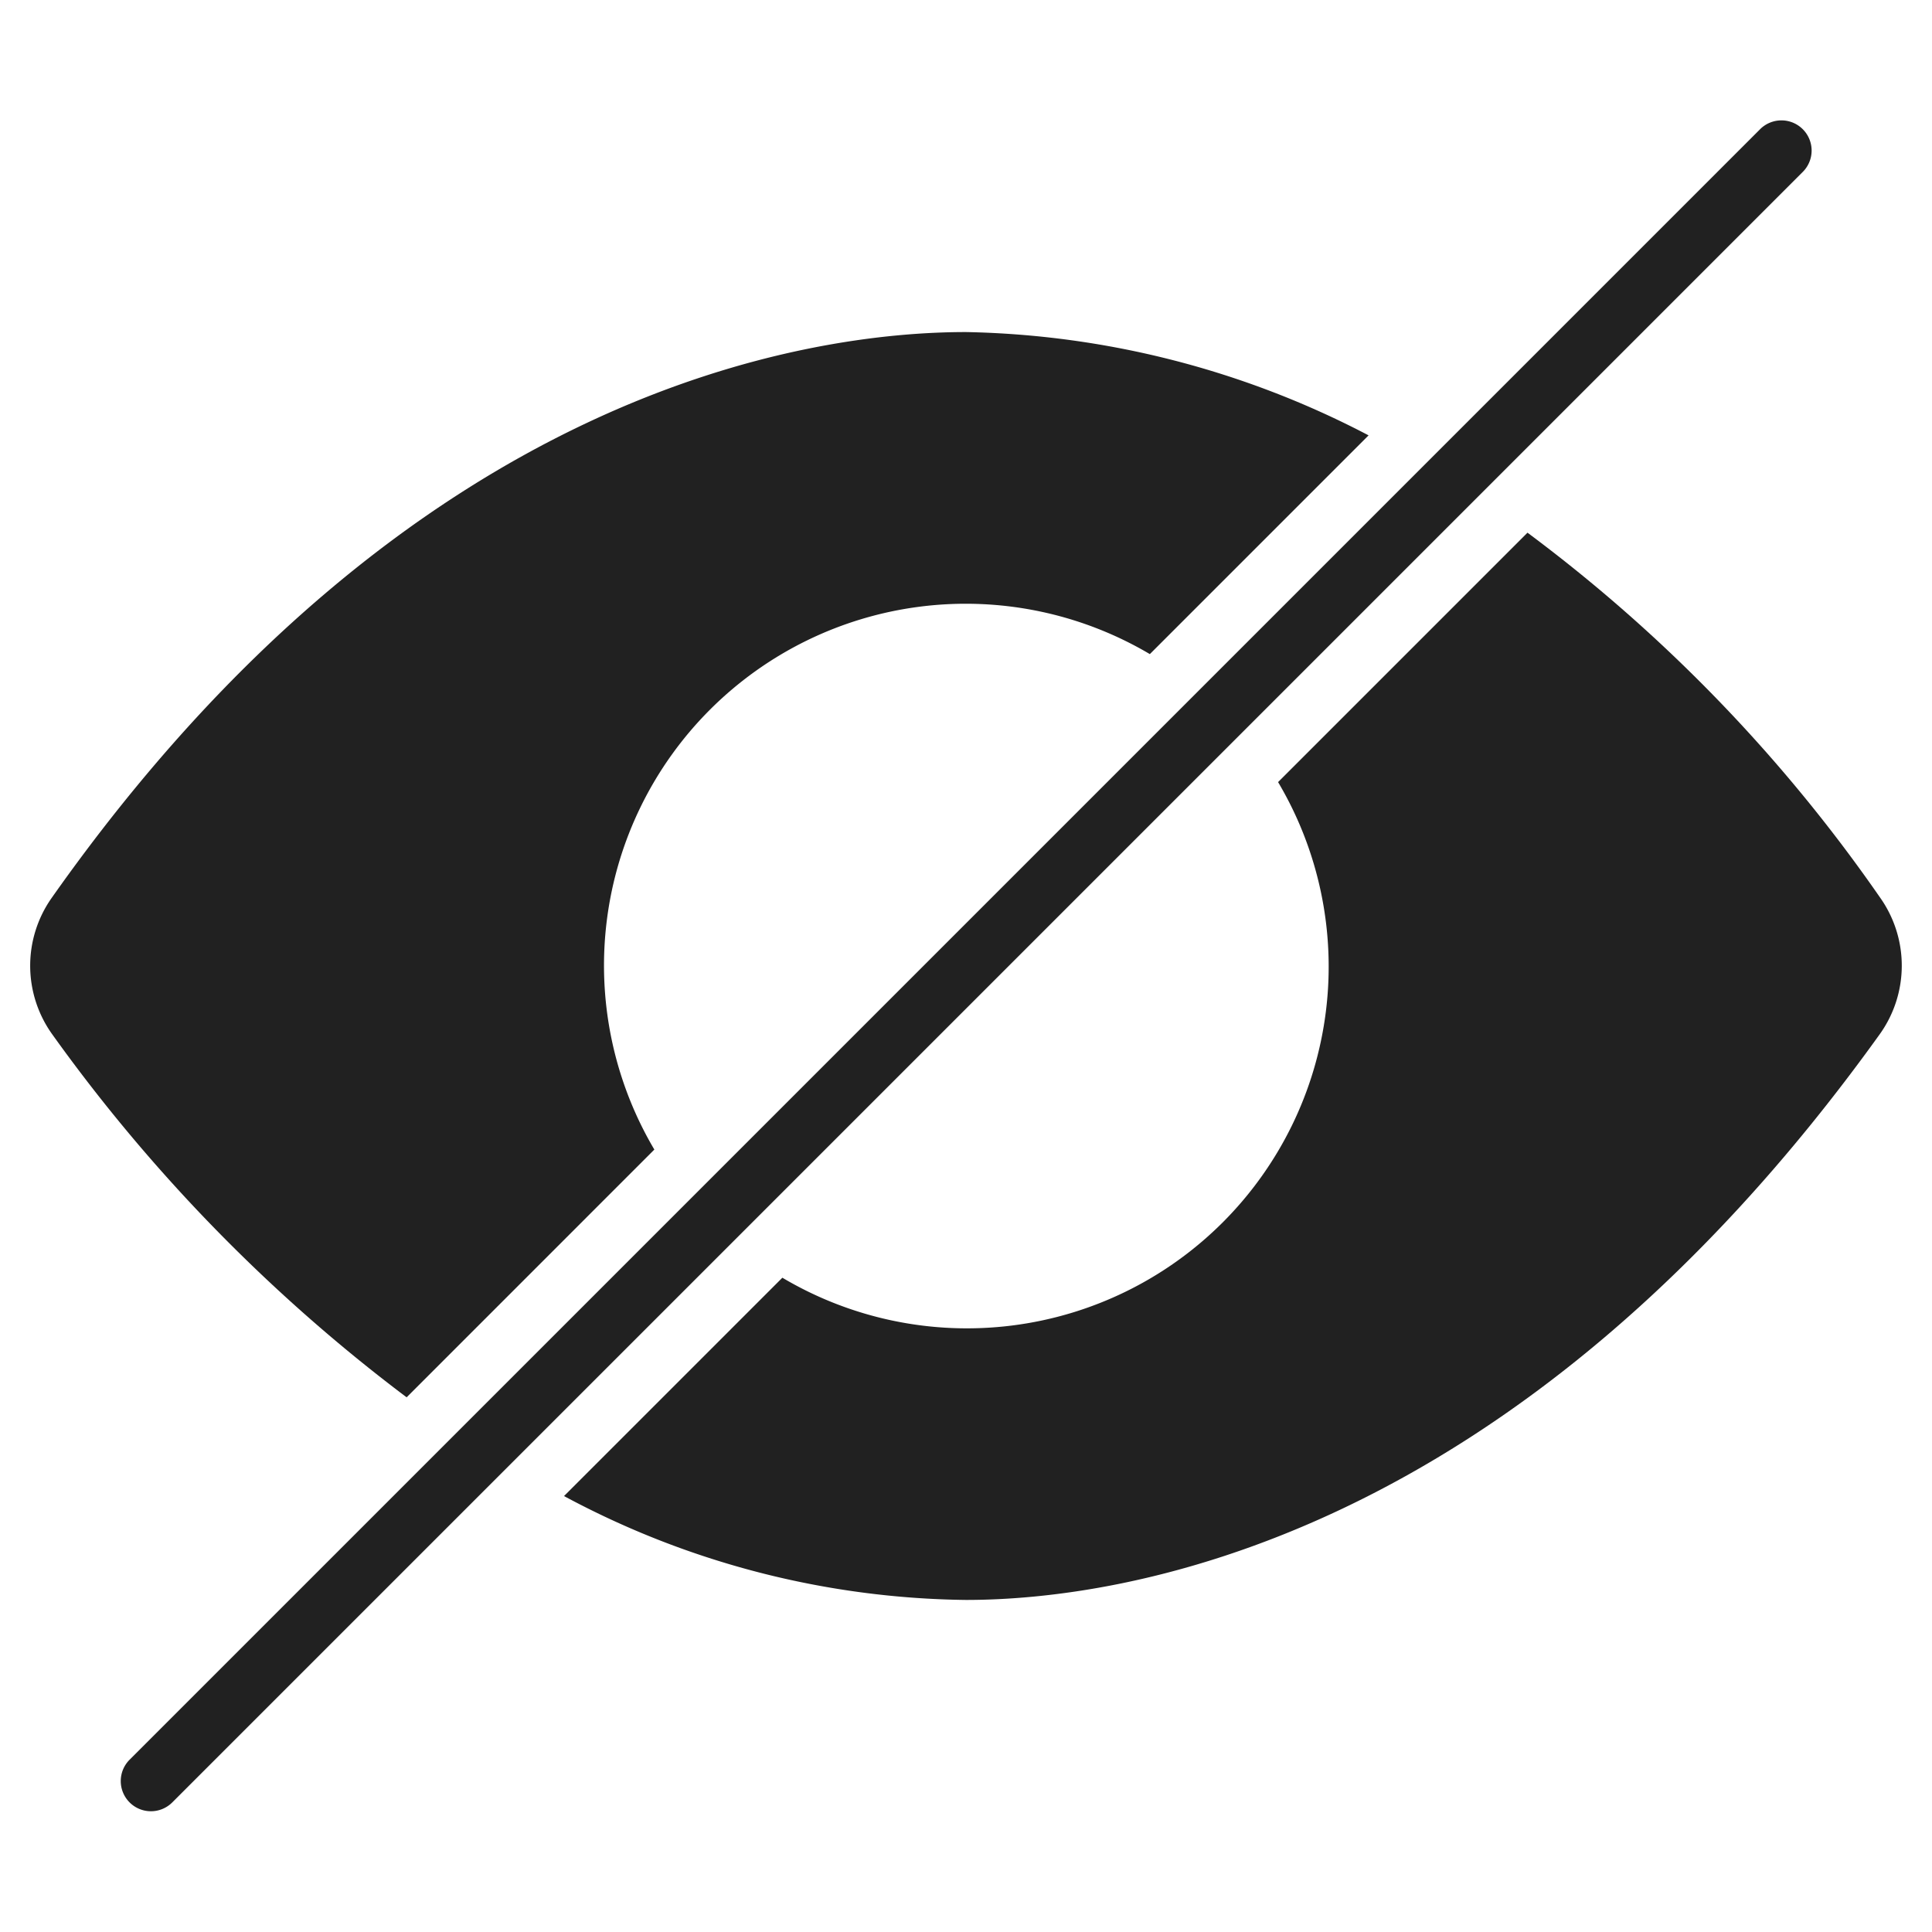 <svg xmlns="http://www.w3.org/2000/svg" height="64" width="64" viewBox="0 0 64 64"><title>hide</title><g fill="#212121" class="nc-icon-wrapper"><path d="M13.47,46.288l8.206-8.207A11.983,11.983,0,0,1,38.09,21.668l7.246-7.246A29.924,29.924,0,0,0,32,11c-5.135,0-18.366,1.826-30.288,18.744a3.9,3.9,0,0,0,.011,4.509A55.389,55.389,0,0,0,13.47,46.288Z" fill="#212121"></path><path d="M62.278,29.73A51.9,51.9,0,0,0,50.6,17.646l-8.262,8.262A11.983,11.983,0,0,1,25.917,42.326l-7.233,7.233A28.782,28.782,0,0,0,32,53c5.055,0,18.121-1.825,30.264-18.733A3.9,3.9,0,0,0,62.278,29.73Z" fill="#212121"></path><path data-color="color-2" d="M5,60a1,1,0,0,1-.707-1.707l54-54a1,1,0,1,1,1.414,1.414l-54,54A1,1,0,0,1,5,60Z"></path></g></svg>